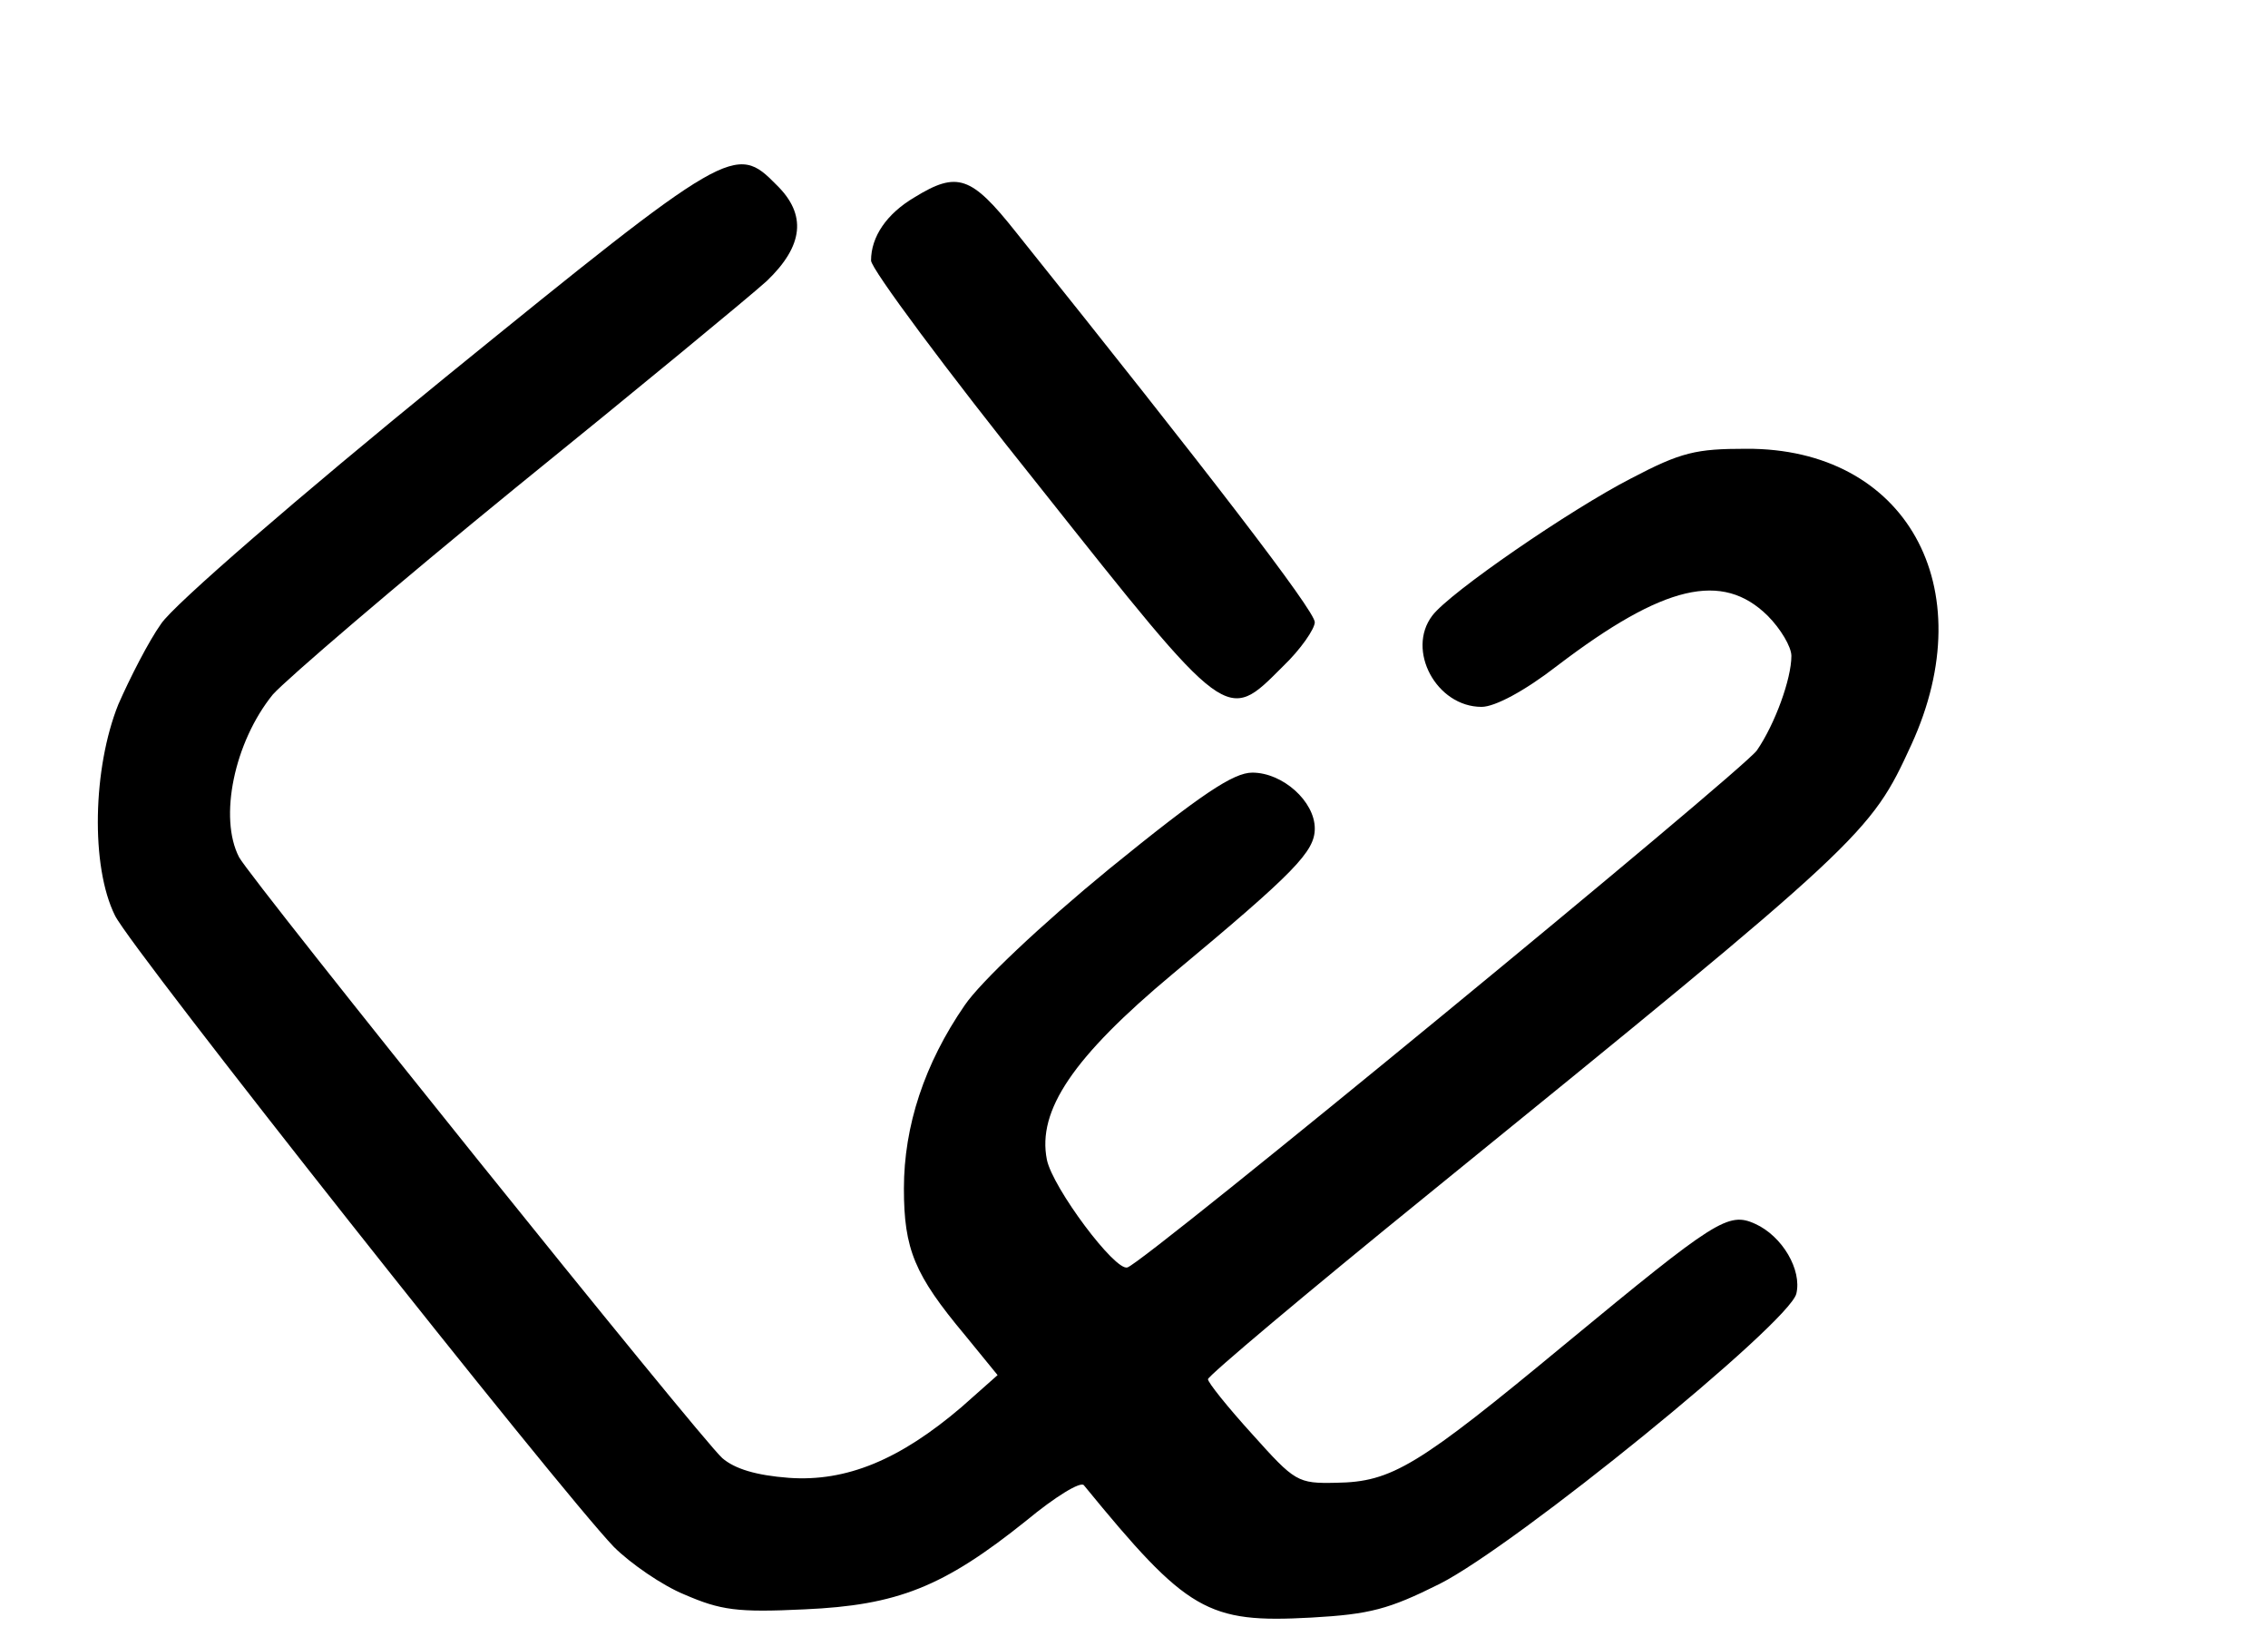 <?xml version="1.0" standalone="no"?>
<!DOCTYPE svg PUBLIC "-//W3C//DTD SVG 20010904//EN"
 "http://www.w3.org/TR/2001/REC-SVG-20010904/DTD/svg10.dtd">
<svg version="1.0" xmlns="http://www.w3.org/2000/svg"
 width="276pt" height="198pt" viewBox="0 0 276 198"
 preserveAspectRatio="xMidYMid meet">

<g transform="translate(0,198) scale(0.1,-0.1)"
fill="#000000" stroke="none">
<path d="M542 1521 c-177 -144 -331 -277 -346 -300 -15 -21 -38 -66 -52 -98
-31 -77 -34 -197 -4 -257 20 -41 540 -698 607 -768 20 -20 59 -47 86 -58 44
-19 64 -22 146 -18 113 5 169 27 270 108 35 29 66 48 70 43 126 -154 150 -168
277 -161 71 4 94 10 156 41 93 47 425 317 434 353 7 29 -17 70 -50 85 -33 15
-48 5 -231 -146 -180 -149 -211 -168 -279 -169 -47 -1 -50 1 -102 59 -30 33
-54 63 -54 67 0 4 120 105 268 225 532 432 538 438 588 547 88 192 -7 361
-201 360 -61 0 -79 -4 -140 -36 -74 -38 -221 -139 -242 -167 -32 -42 5 -111
60 -111 16 0 52 19 92 50 130 99 201 115 256 61 16 -16 29 -38 29 -49 0 -28
-20 -83 -42 -115 -19 -26 -745 -623 -766 -629 -15 -5 -91 97 -98 131 -12 60
32 125 153 226 149 124 173 149 173 177 0 33 -39 68 -76 68 -23 0 -62 -26
-174 -117 -83 -68 -157 -138 -176 -166 -49 -71 -74 -147 -74 -223 0 -74 13
-105 74 -178 l40 -49 -44 -39 c-75 -64 -140 -91 -210 -86 -40 3 -66 11 -81 24
-27 24 -572 702 -588 731 -25 48 -6 140 41 198 17 19 150 133 296 252 147 119
284 232 305 251 45 43 49 81 12 117 -50 51 -57 47 -403 -234z"/>
<path d="M1113 1740 c-34 -20 -53 -48 -53 -77 0 -10 92 -134 205 -275 231
-291 227 -288 296 -219 22 21 39 46 39 54 0 14 -130 183 -364 475 -54 68 -71
74 -123 42z"/>
</g>
</svg>
